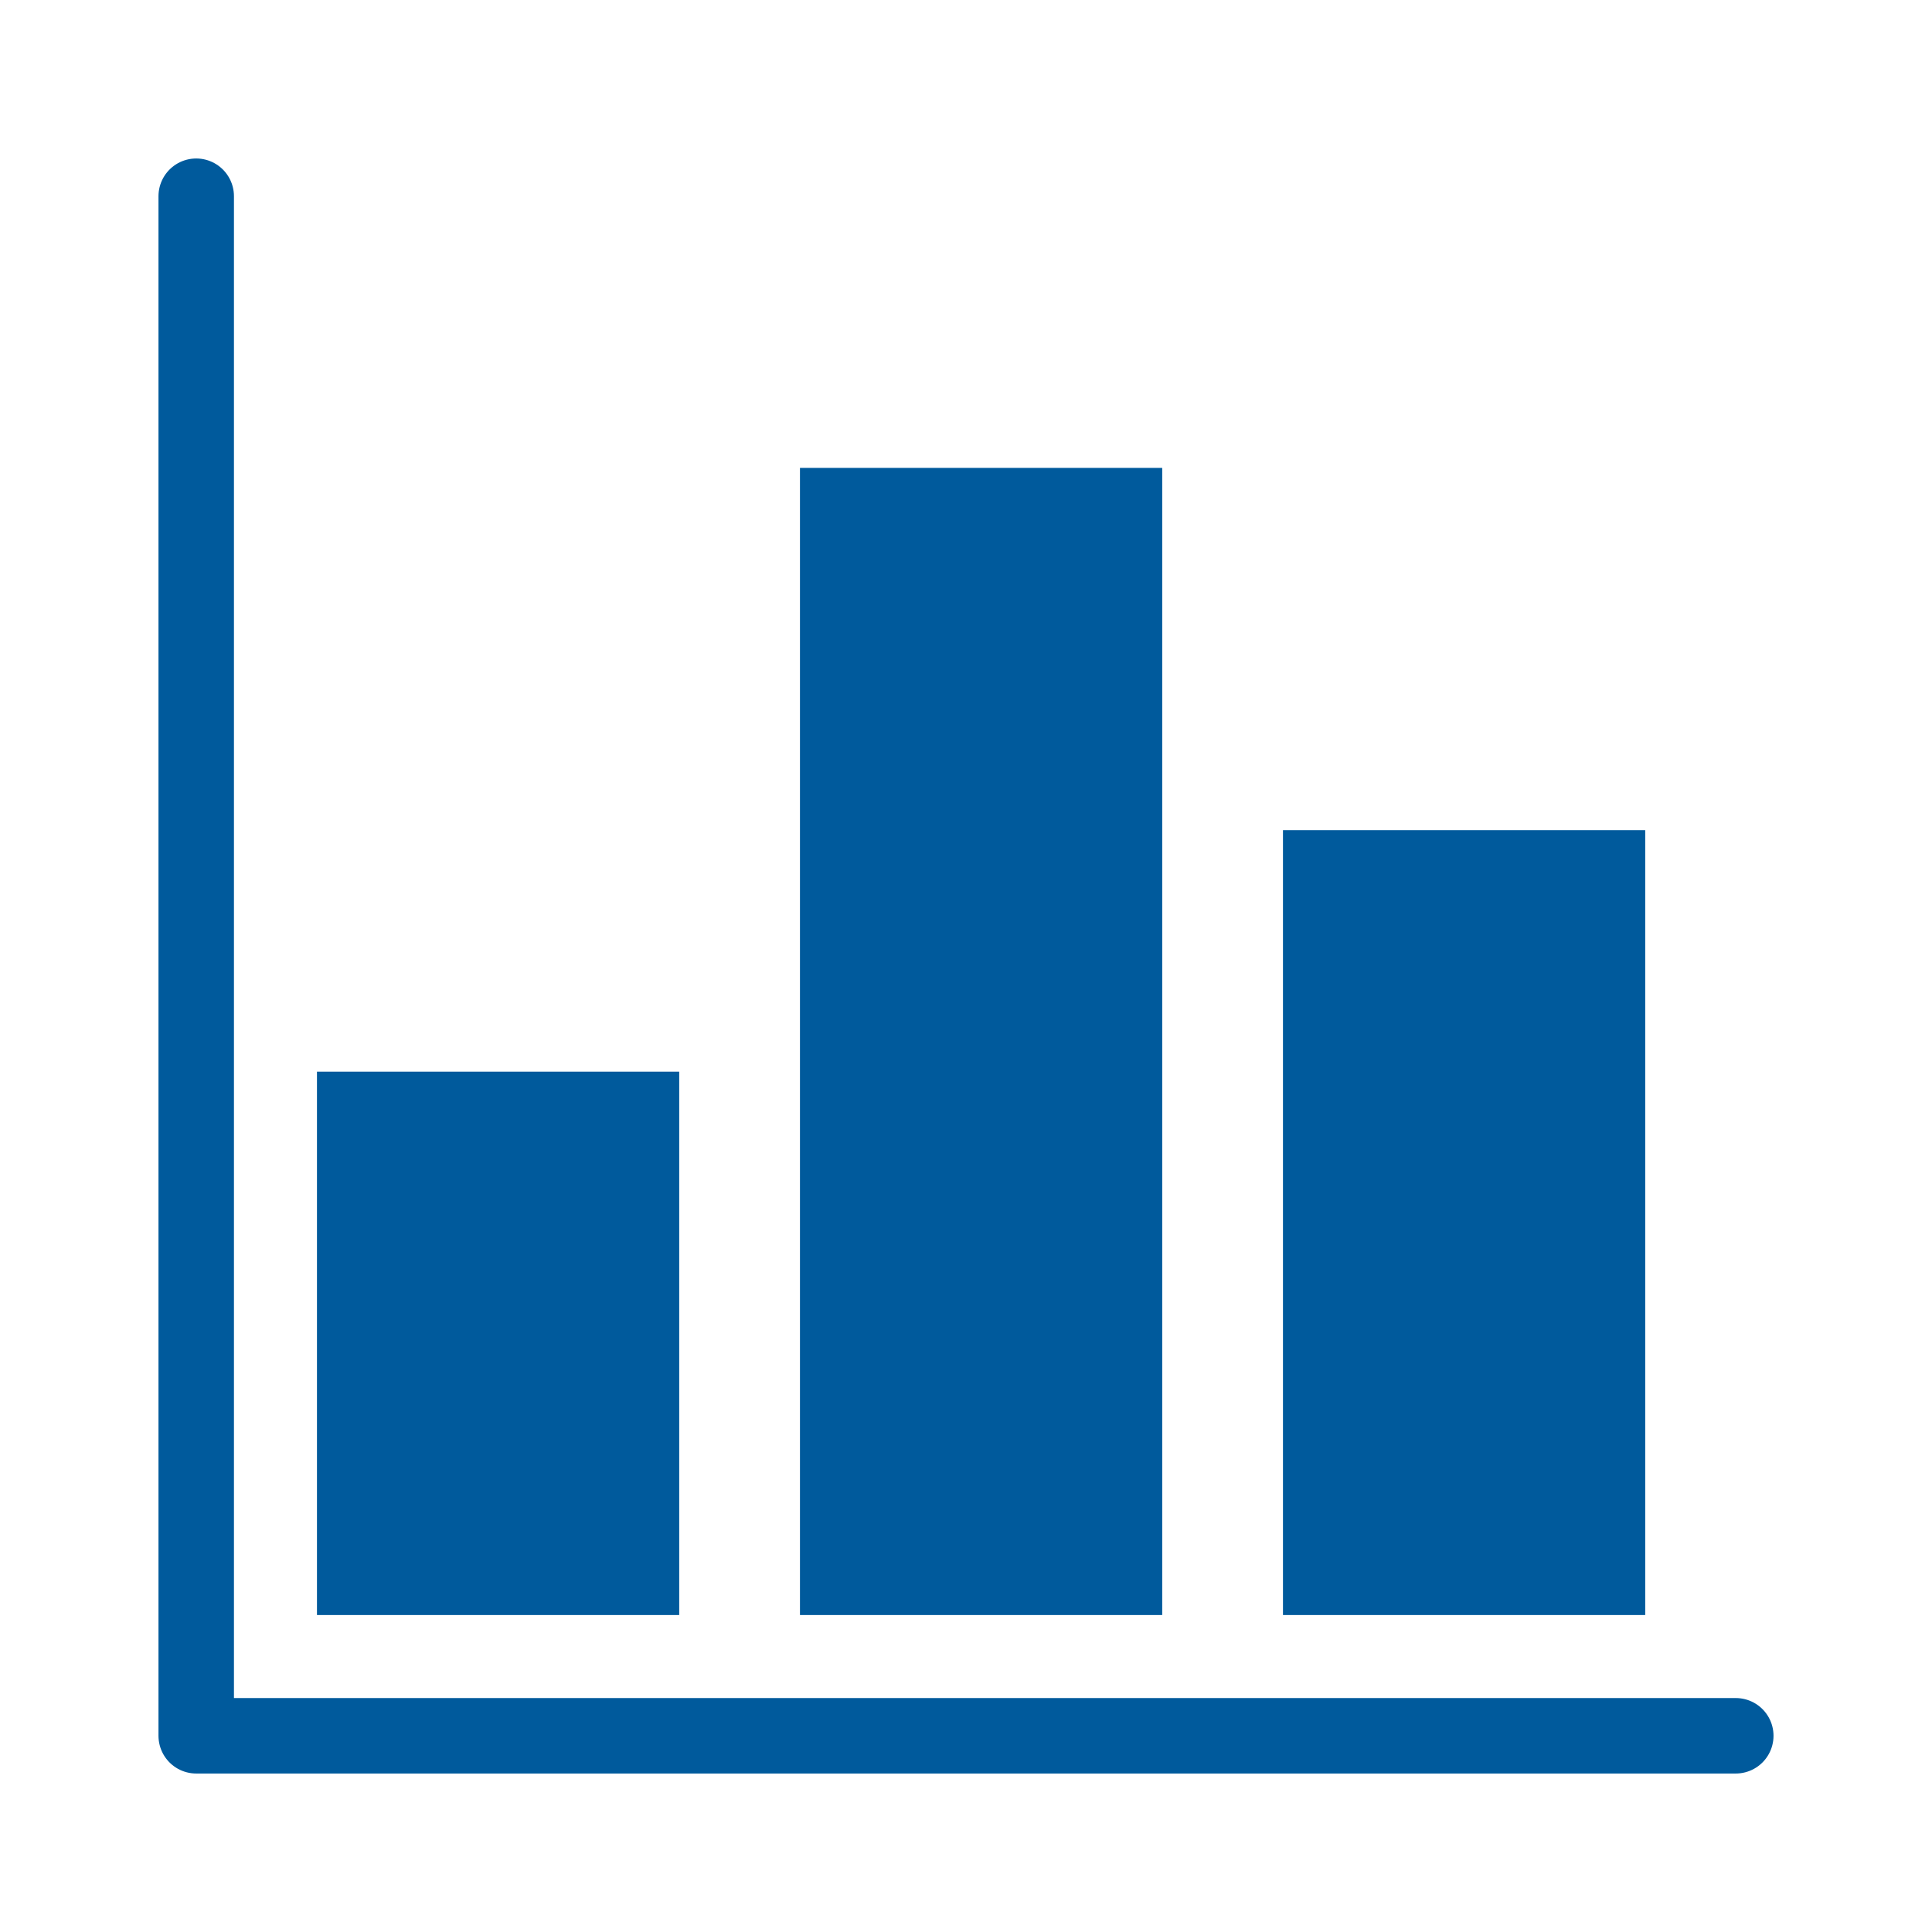 <svg xmlns="http://www.w3.org/2000/svg" viewBox="0 0 128 128" stroke-width="5" stroke-linecap="round" fill="#005A9C" stroke="none" stroke-linejoin="round"><path d="M13 13v102h102" fill="none" stroke="#005A9C"/><path d="M21 107V71h24v36Zm32 0V31h24v76Zm32 0V55h24v52Z"/></svg>
